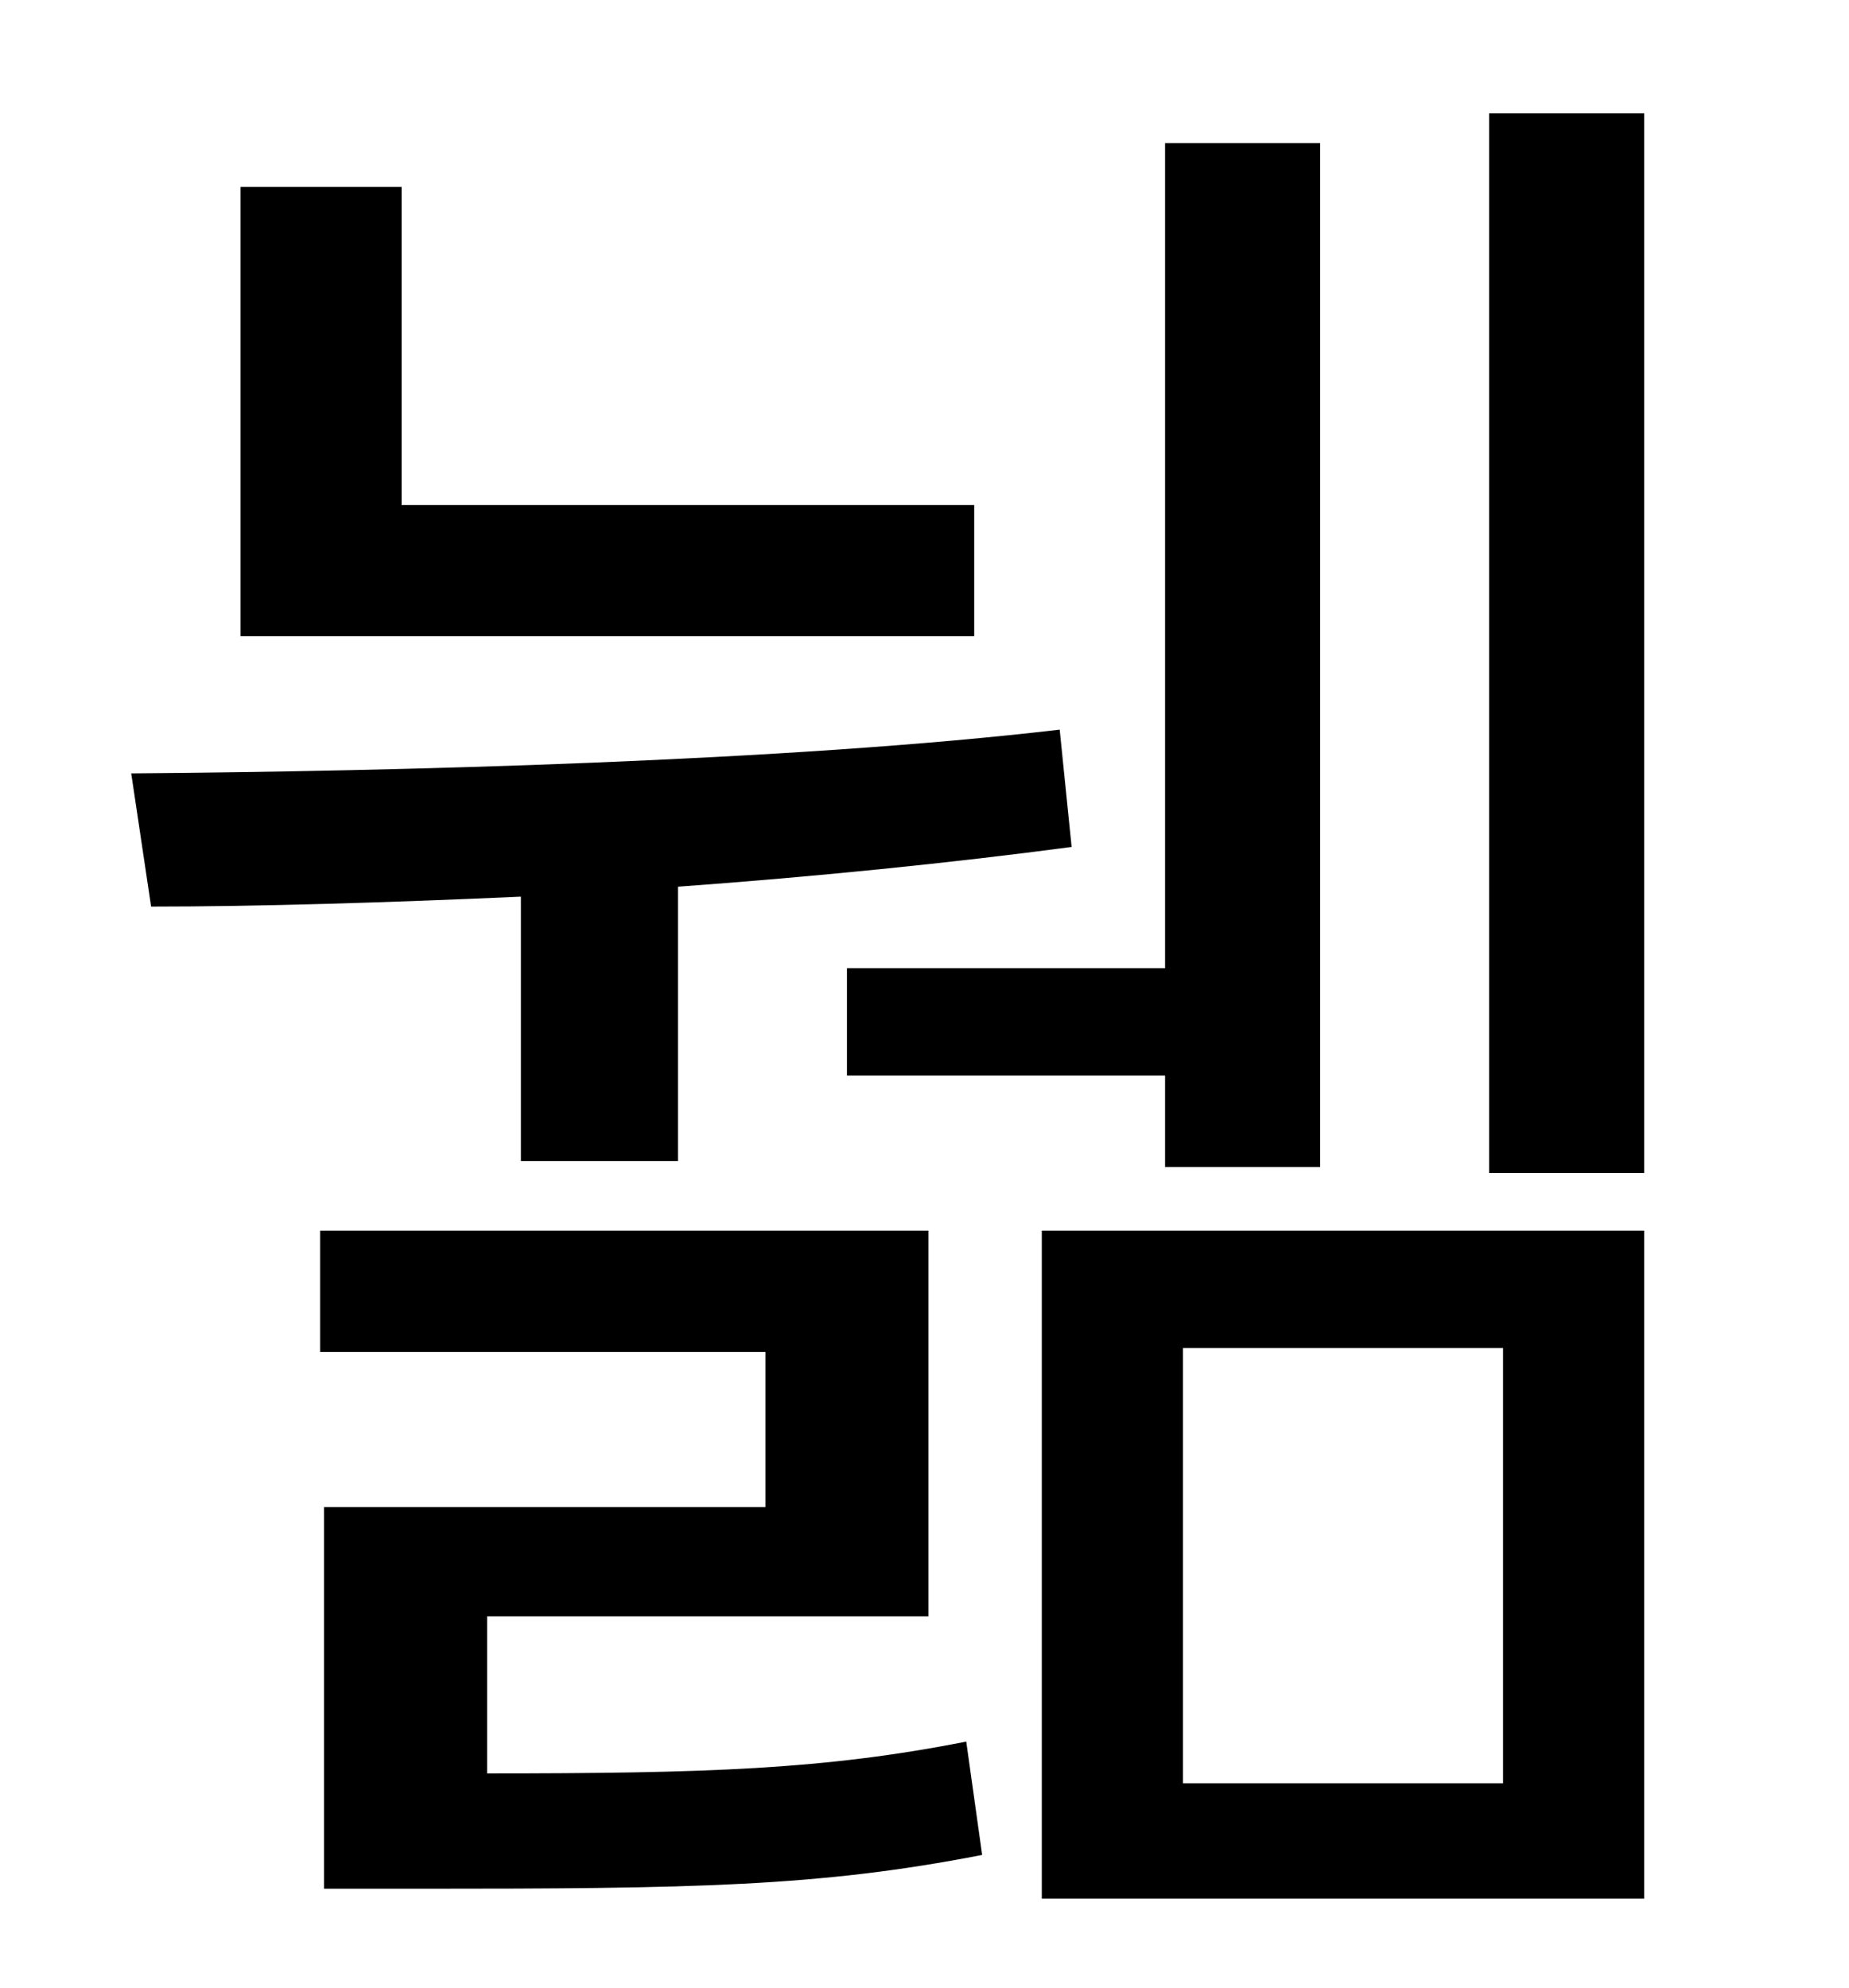 <?xml version="1.0" standalone="no"?>
<!DOCTYPE svg PUBLIC "-//W3C//DTD SVG 1.1//EN" "http://www.w3.org/Graphics/SVG/1.1/DTD/svg11.dtd" >
<svg xmlns="http://www.w3.org/2000/svg" xmlns:xlink="http://www.w3.org/1999/xlink" version="1.1" viewBox="-10 0 930 1000">
   <path fill="currentColor"
d="M416 487h160v-415h78v515h-78v-46h-160v-54zM480 254v66h-369v-226h81v160h288zM252 584v-133c-67 3 -132 5 -186 5l-10 -67c132 -1 331 -6 467 -22l6 59c-60 8 -129 15 -198 20v138h-79zM235 813v79c111 0 170 -2 241 -16l8 57c-82 16 -145 17 -283 17h-48v-192h222v-78
h-224v-61h306v194h-222zM585 678v219h161v-219h-161zM514 955v-336h303v336h-303zM739 57h78v533h-78v-533z" />
</svg>
